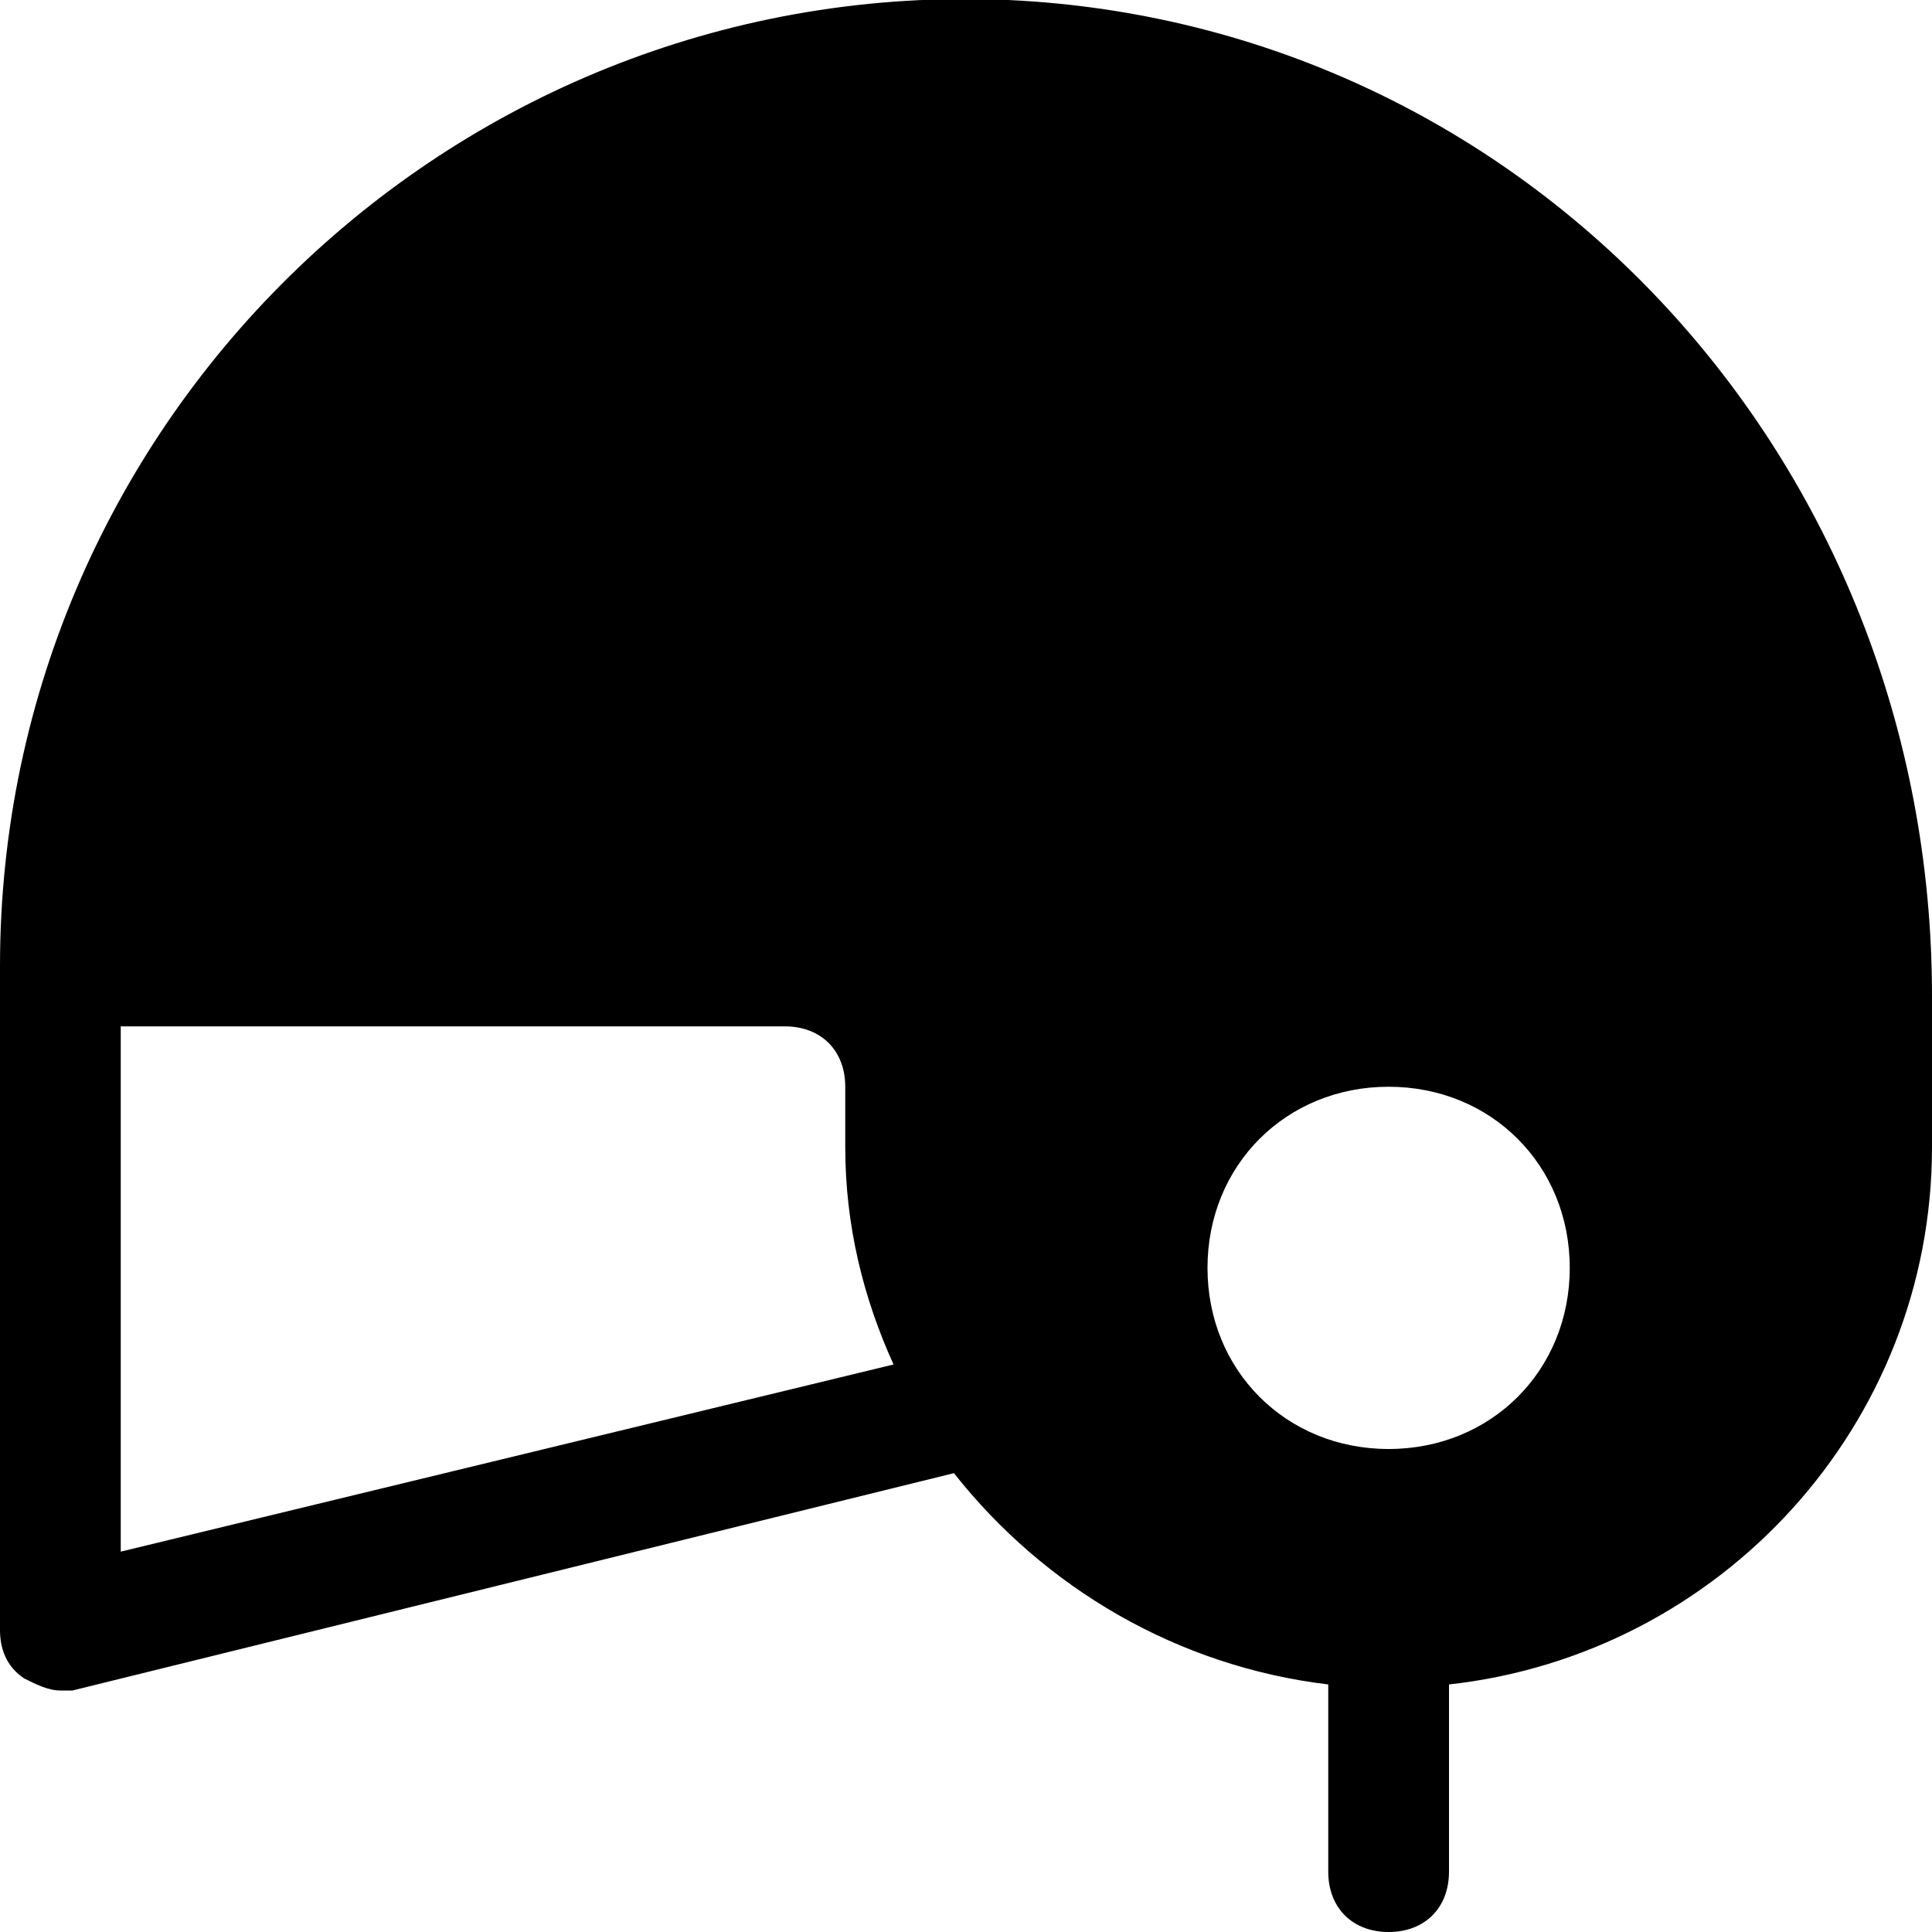 <?xml version="1.0" encoding="utf-8"?>
<!-- Generator: Adobe Illustrator 18.1.1, SVG Export Plug-In . SVG Version: 6.00 Build 0)  -->
<!DOCTYPE svg PUBLIC "-//W3C//DTD SVG 1.1//EN" "http://www.w3.org/Graphics/SVG/1.1/DTD/svg11.dtd">
<svg version="1.1" id="Layer_1" xmlns="http://www.w3.org/2000/svg" xmlns:xlink="http://www.w3.org/1999/xlink" x="0px" y="0px"
	 width="32px" height="32px" viewBox="0 0 32 32" enable-background="new 0 0 32 32" xml:space="preserve">
<path d="M16.7,0C7.6-0.4,0,6.9,0,16v11c0,0.3,0.1,0.6,0.4,0.8C0.6,27.9,0.8,28,1,28c0.1,0,0.2,0,0.2,0l14.6-3.6
	c1.5,1.9,3.7,3.2,6.2,3.5V31c0,0.6,0.4,1,1,1s1-0.4,1-1v-3.1c4.5-0.5,8-4.3,8-8.9v-2.5C32,7.6,25.3,0.4,16.7,0z M2,25.7V17h11
	c0.6,0,1,0.4,1,1v1c0,1.3,0.3,2.5,0.8,3.6L2,25.7z M23,24c-1.7,0-3-1.3-3-3s1.3-3,3-3s3,1.3,3,3S24.7,24,23,24z"/>
</svg>

